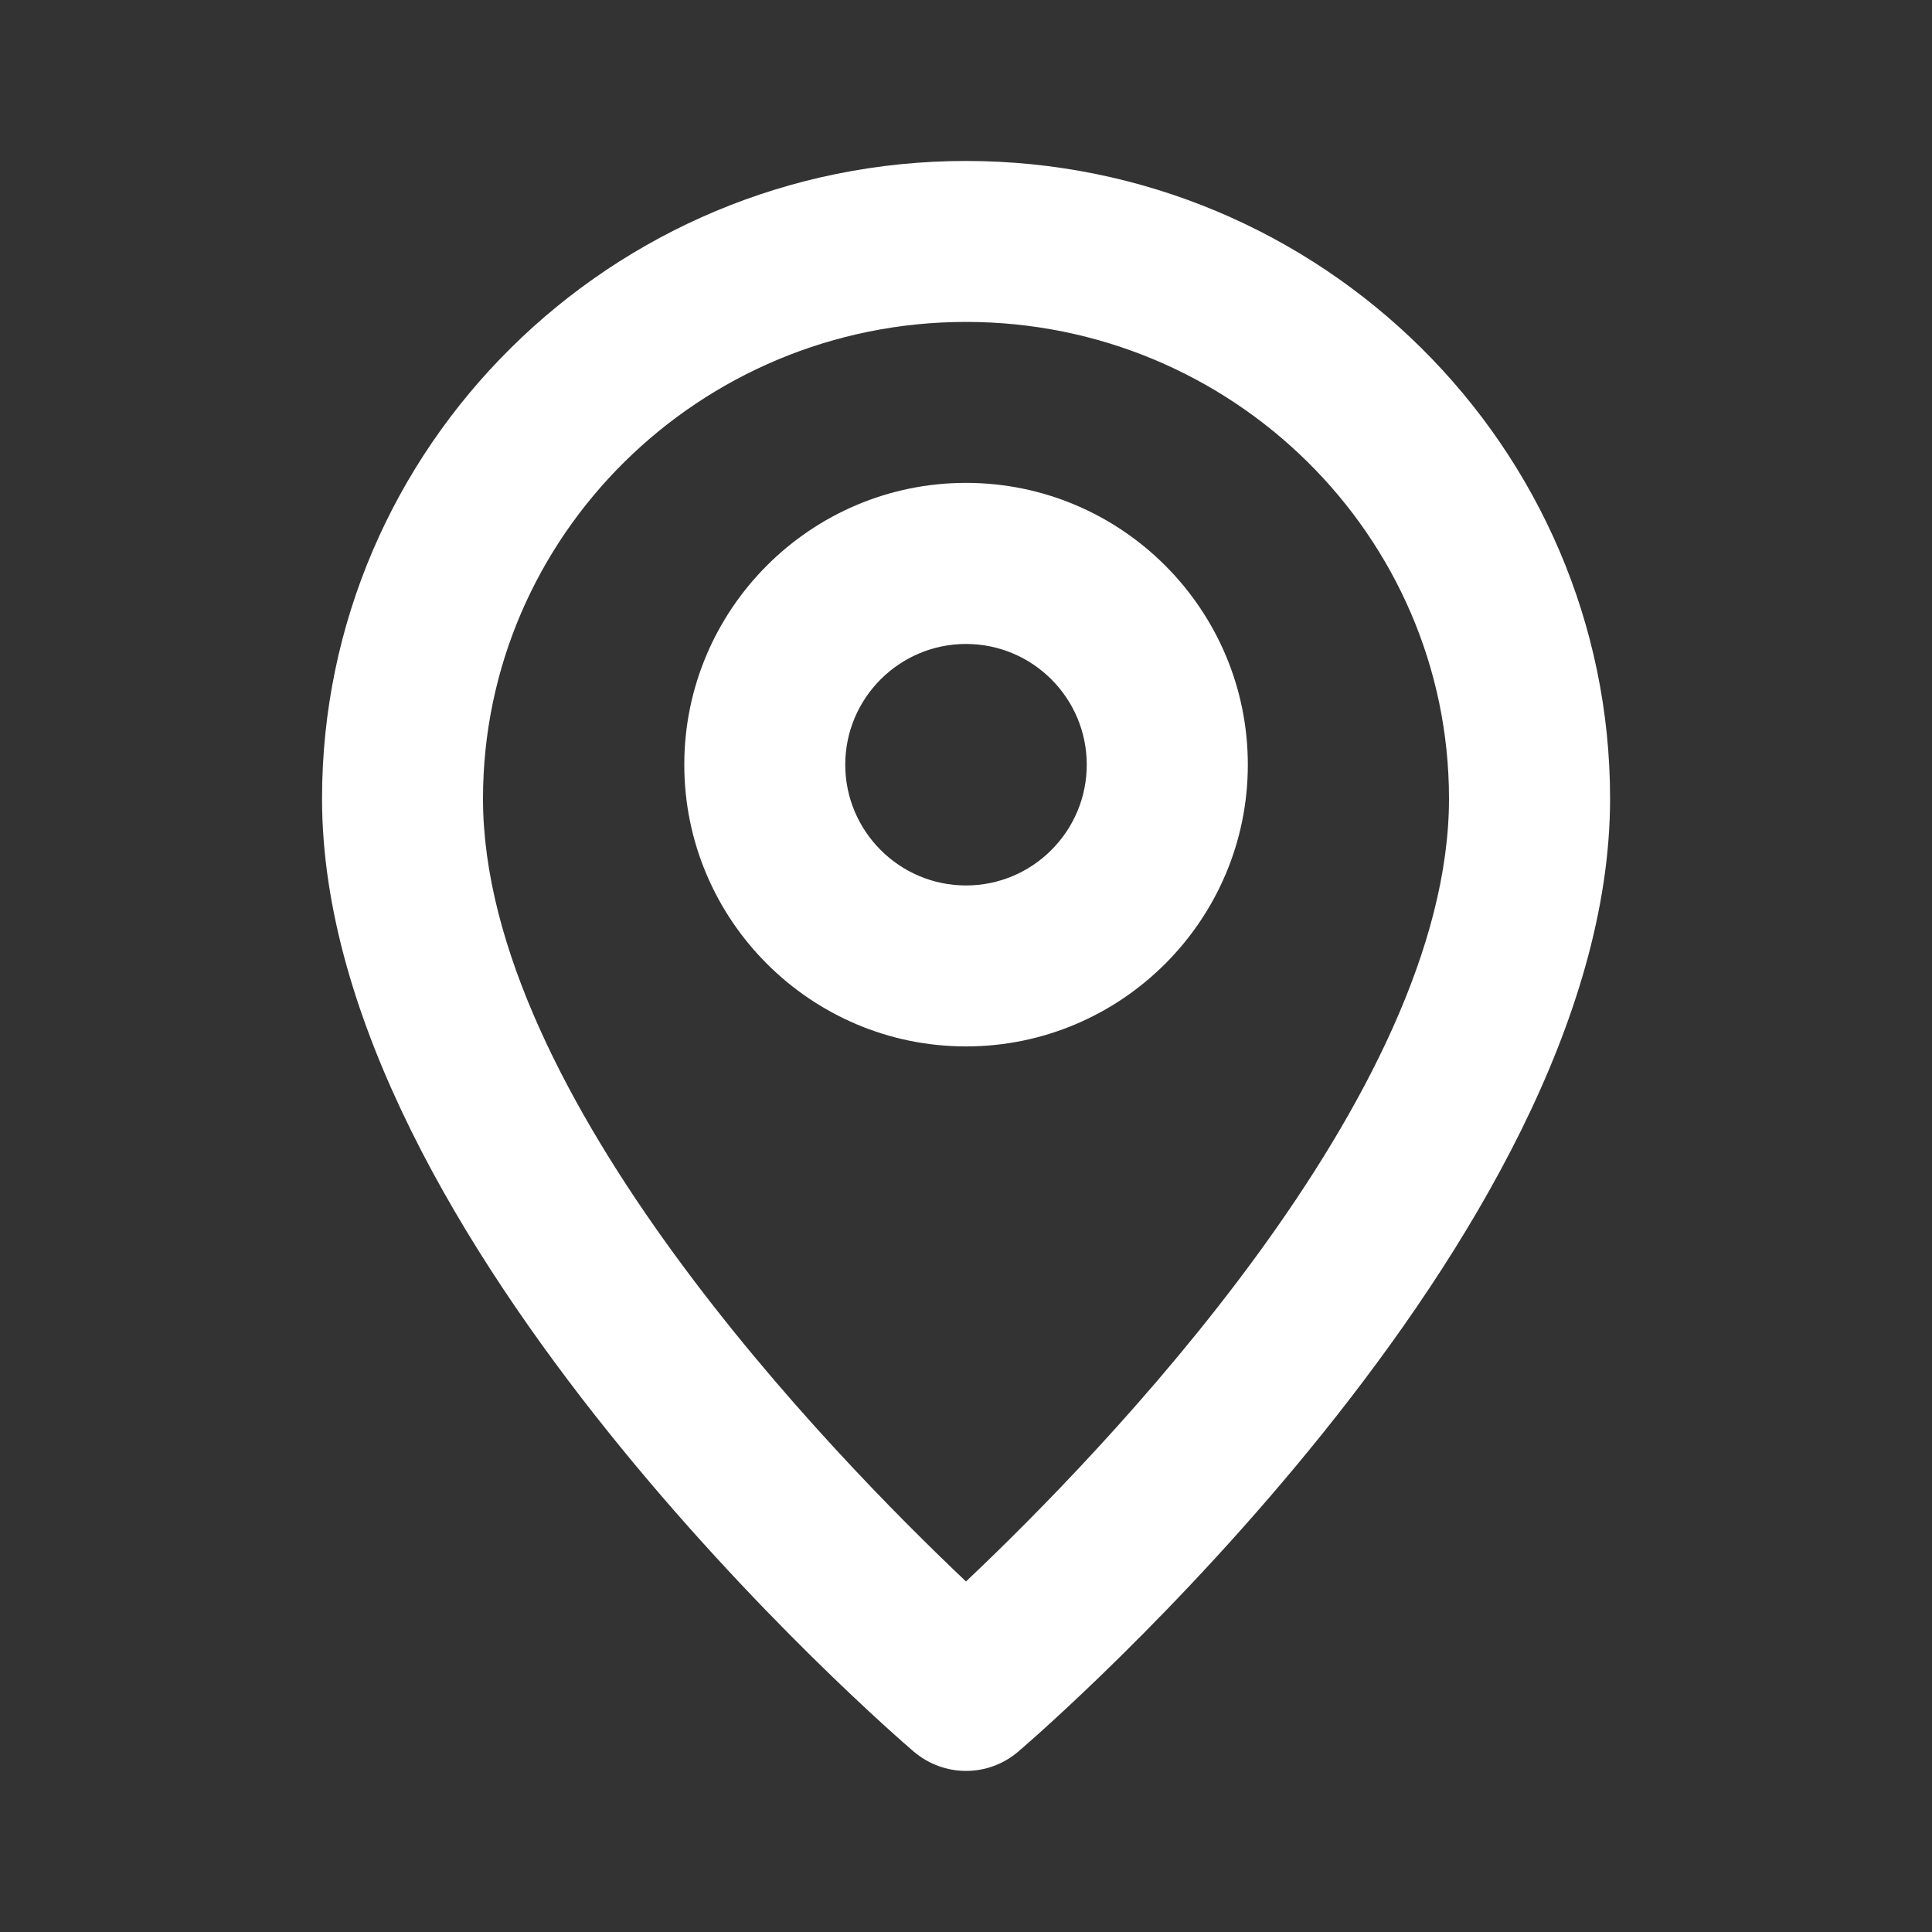 <svg width="16" height="16" viewBox="0 0 16 16" fill="none" xmlns="http://www.w3.org/2000/svg">
<rect x="0" y="0" width="16" height="16" fill="#333333" stroke="none"/>
<path fill-rule="evenodd" clip-rule="evenodd" d="M8 7.333C7.449 7.333 7 6.884 7 6.333C7 5.781 7.449 5.333 8 5.333C8.552 5.333 9 5.781 9 6.333C9 6.884 8.552 7.333 8 7.333ZM8 3.999C6.714 3.999 5.667 5.046 5.667 6.333C5.667 7.619 6.714 8.666 8 8.666C9.287 8.666 10.334 7.619 10.334 6.333C10.334 5.046 9.287 3.999 8 3.999ZM8 13.097C6.884 12.041 4 9.076 4 6.614C4 4.438 5.794 2.666 8 2.666C10.206 2.666 12 4.438 12 6.614C12 9.076 9.117 12.041 8 13.097ZM8 1.333C5.06 1.333 2.667 3.702 2.667 6.614C2.667 10.264 7.366 14.334 7.566 14.505C7.692 14.612 7.846 14.666 8 14.666C8.155 14.666 8.309 14.612 8.434 14.505C8.634 14.334 13.334 10.264 13.334 6.614C13.334 3.702 10.941 1.333 8 1.333Z" fill="white"/>
</svg>
